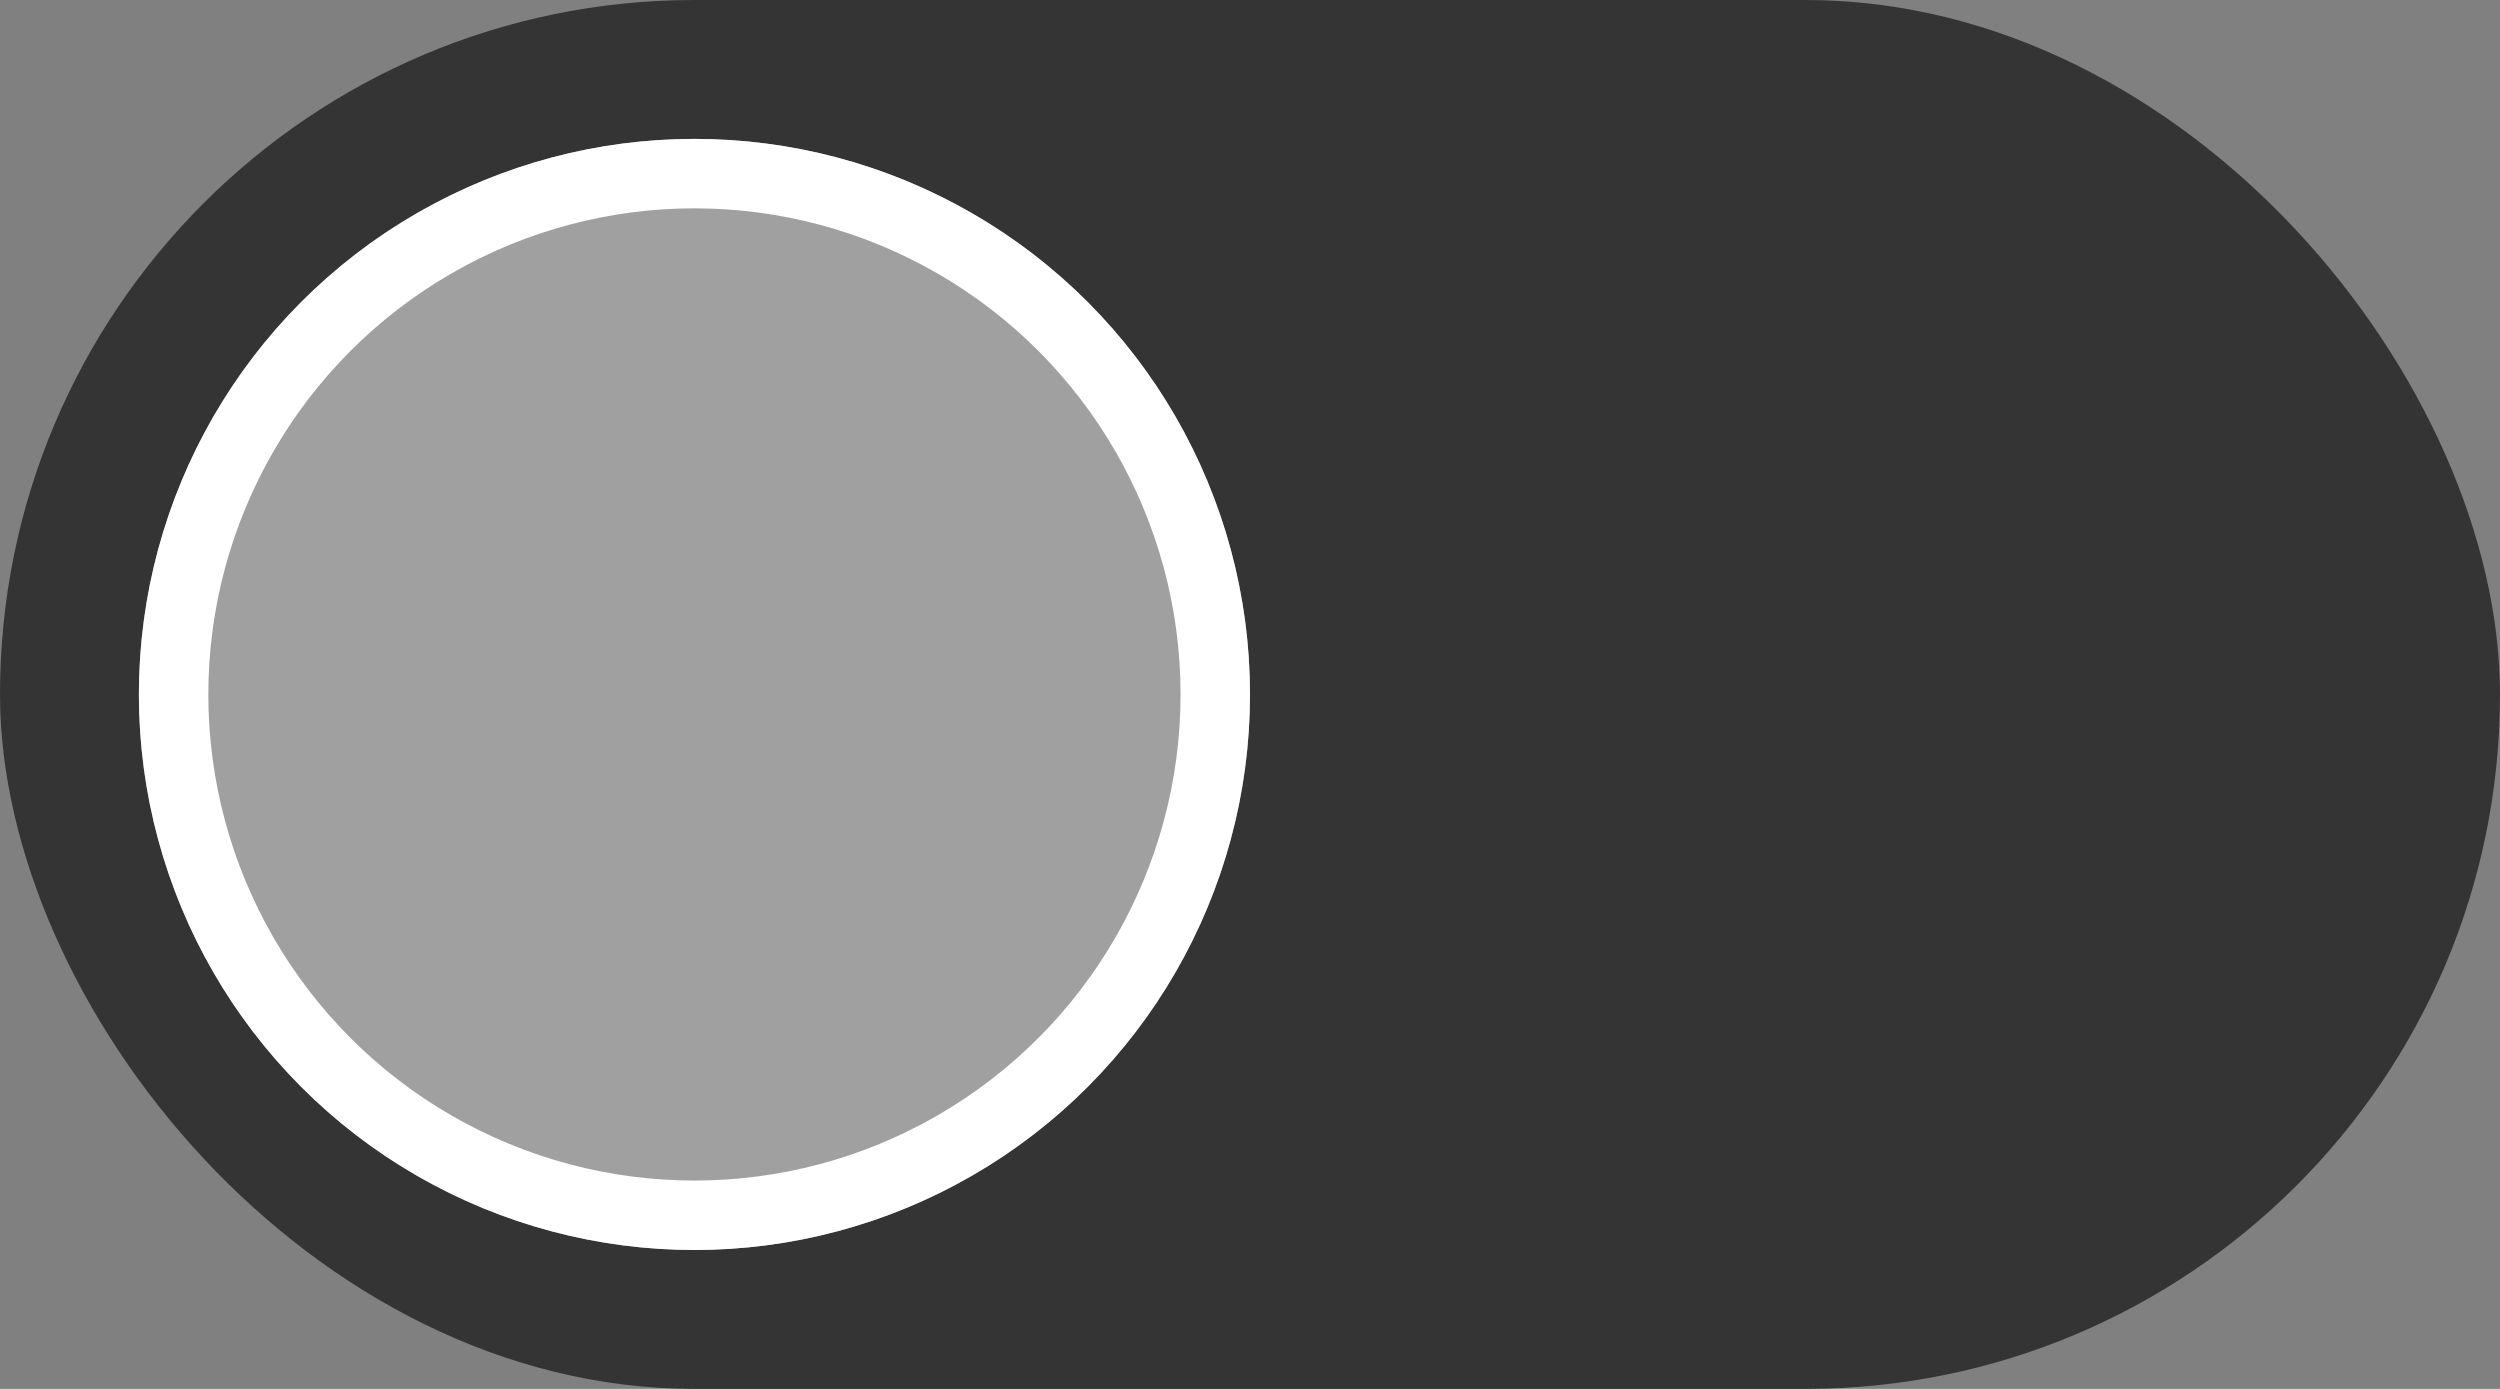 <svg width="36" height="20" viewBox="0 0 36 20" fill="none" xmlns="http://www.w3.org/2000/svg">
<rect x="0" y="0" width="36" height="20" fill="#808080" stroke="none"/>
<rect width="36" height="20" rx="10" fill="#343434"/>
<circle cx="10" cy="10" r="8" fill="#A0A0A0"/>
<circle cx="10" cy="10" r="7.5" stroke="white"/>
</svg>

